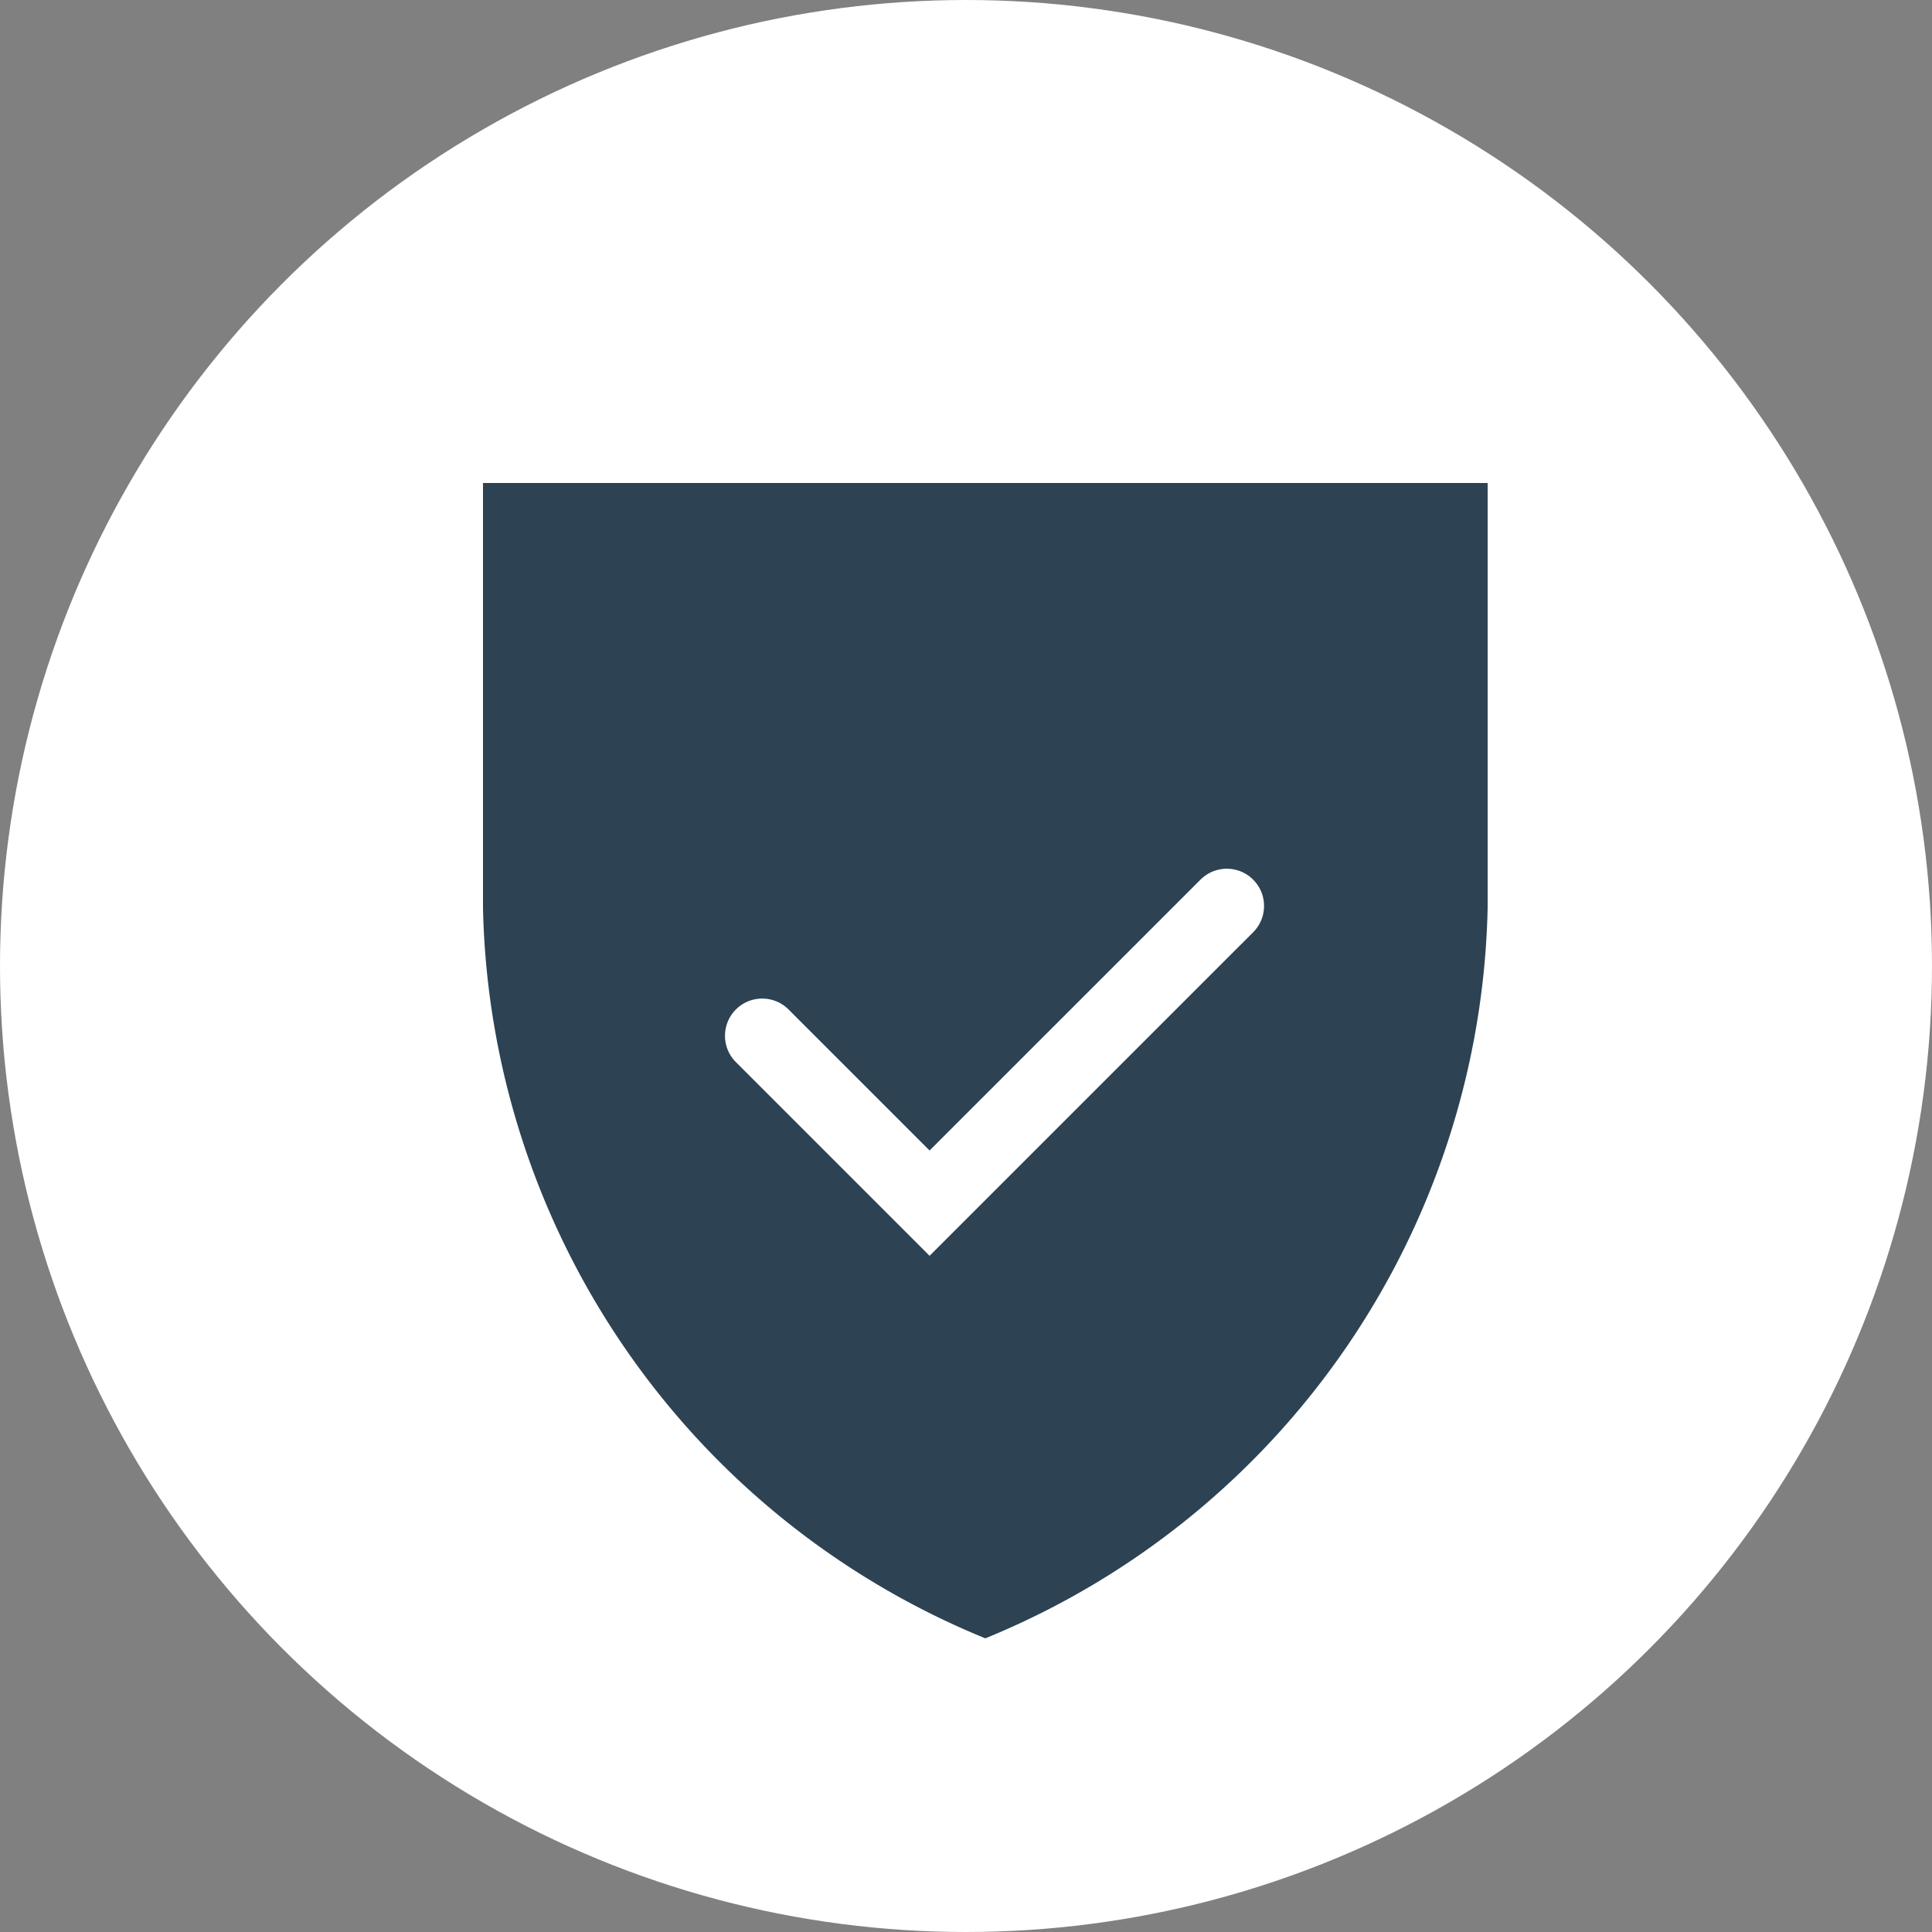 <svg xmlns="http://www.w3.org/2000/svg" width="40" height="40" viewBox="0 0 40 40">
    <rect x="0" y="0" width="40" height="40" fill="#808080" stroke="none"/>
    <g fill="none" fill-rule="evenodd">
        <circle cx="20" cy="20" r="20" fill="#FFF"/>
        <path fill="#2D4252" fill-rule="nonzero" d="M10 10v8.8a16.72 16.72 0 0 0 10.4 15.12A16.72 16.72 0 0 0 30.8 18.8V10H10z"/>
        <path fill="#FFF" d="M25.945 19.302L19.246 26l-4.01-4.01a.77.77 0 1 1 1.09-1.09l2.92 2.92 5.609-5.608a.77.77 0 0 1 1.09 1.09z"/>
    </g>
</svg>
